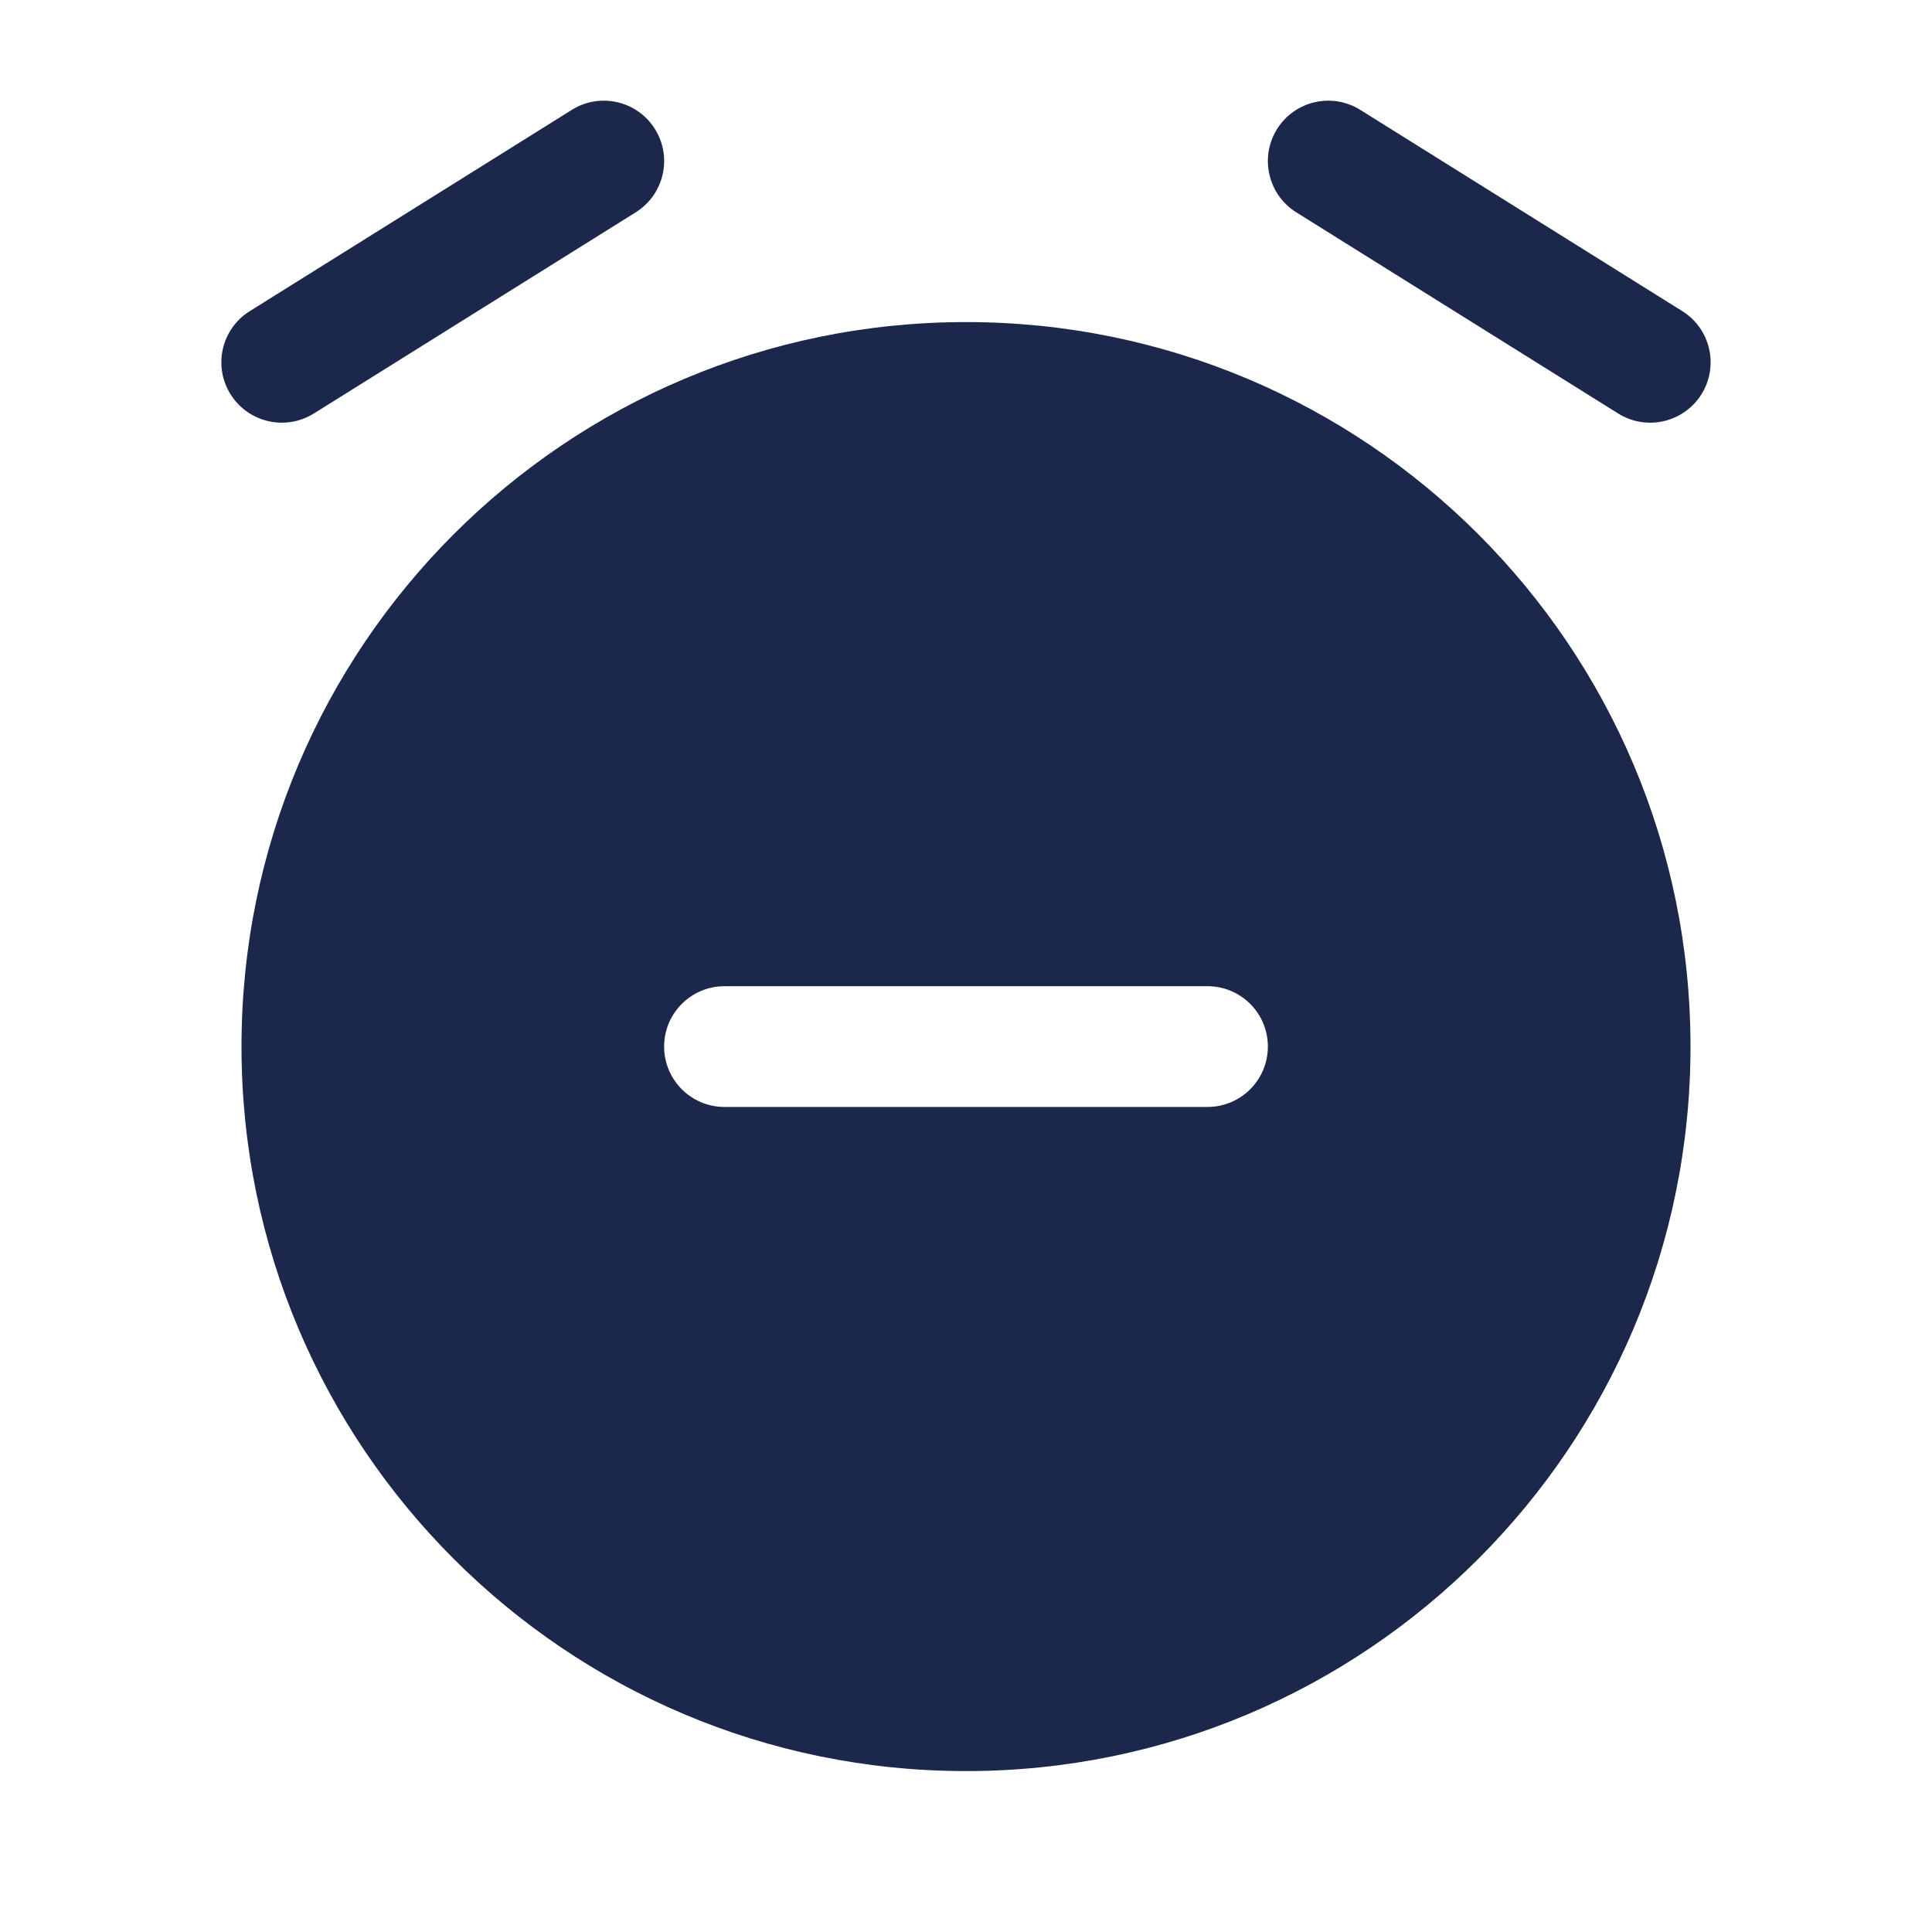 <svg width="24" height="24" viewBox="0 0 24 24" fill="none" xmlns="http://www.w3.org/2000/svg">
<path fill-rule="evenodd" clip-rule="evenodd" d="M12 22.001C16.971 22.001 21 17.971 21 13.001C21 8.03 16.971 4.001 12 4.001C7.029 4.001 3 8.03 3 13.001C3 17.971 7.029 22.001 12 22.001ZM15 12.251C15.414 12.251 15.75 12.586 15.75 13.001C15.75 13.415 15.414 13.751 15 13.751L9 13.751C8.586 13.751 8.25 13.415 8.25 13.001C8.25 12.586 8.586 12.251 9 12.251L15 12.251Z" fill="#1C274C"/>
<path fill-rule="evenodd" clip-rule="evenodd" d="M8.136 1.603C8.356 1.954 8.249 2.417 7.898 2.637L3.898 5.137C3.546 5.356 3.084 5.249 2.864 4.898C2.644 4.547 2.751 4.084 3.103 3.865L7.103 1.365C7.454 1.145 7.917 1.252 8.136 1.603ZM15.864 1.603C16.084 1.252 16.546 1.145 16.898 1.365L20.898 3.865C21.249 4.084 21.355 4.547 21.136 4.898C20.916 5.249 20.454 5.356 20.102 5.137L16.102 2.637C15.751 2.417 15.645 1.954 15.864 1.603Z" fill="#1C274C"/>
</svg>
